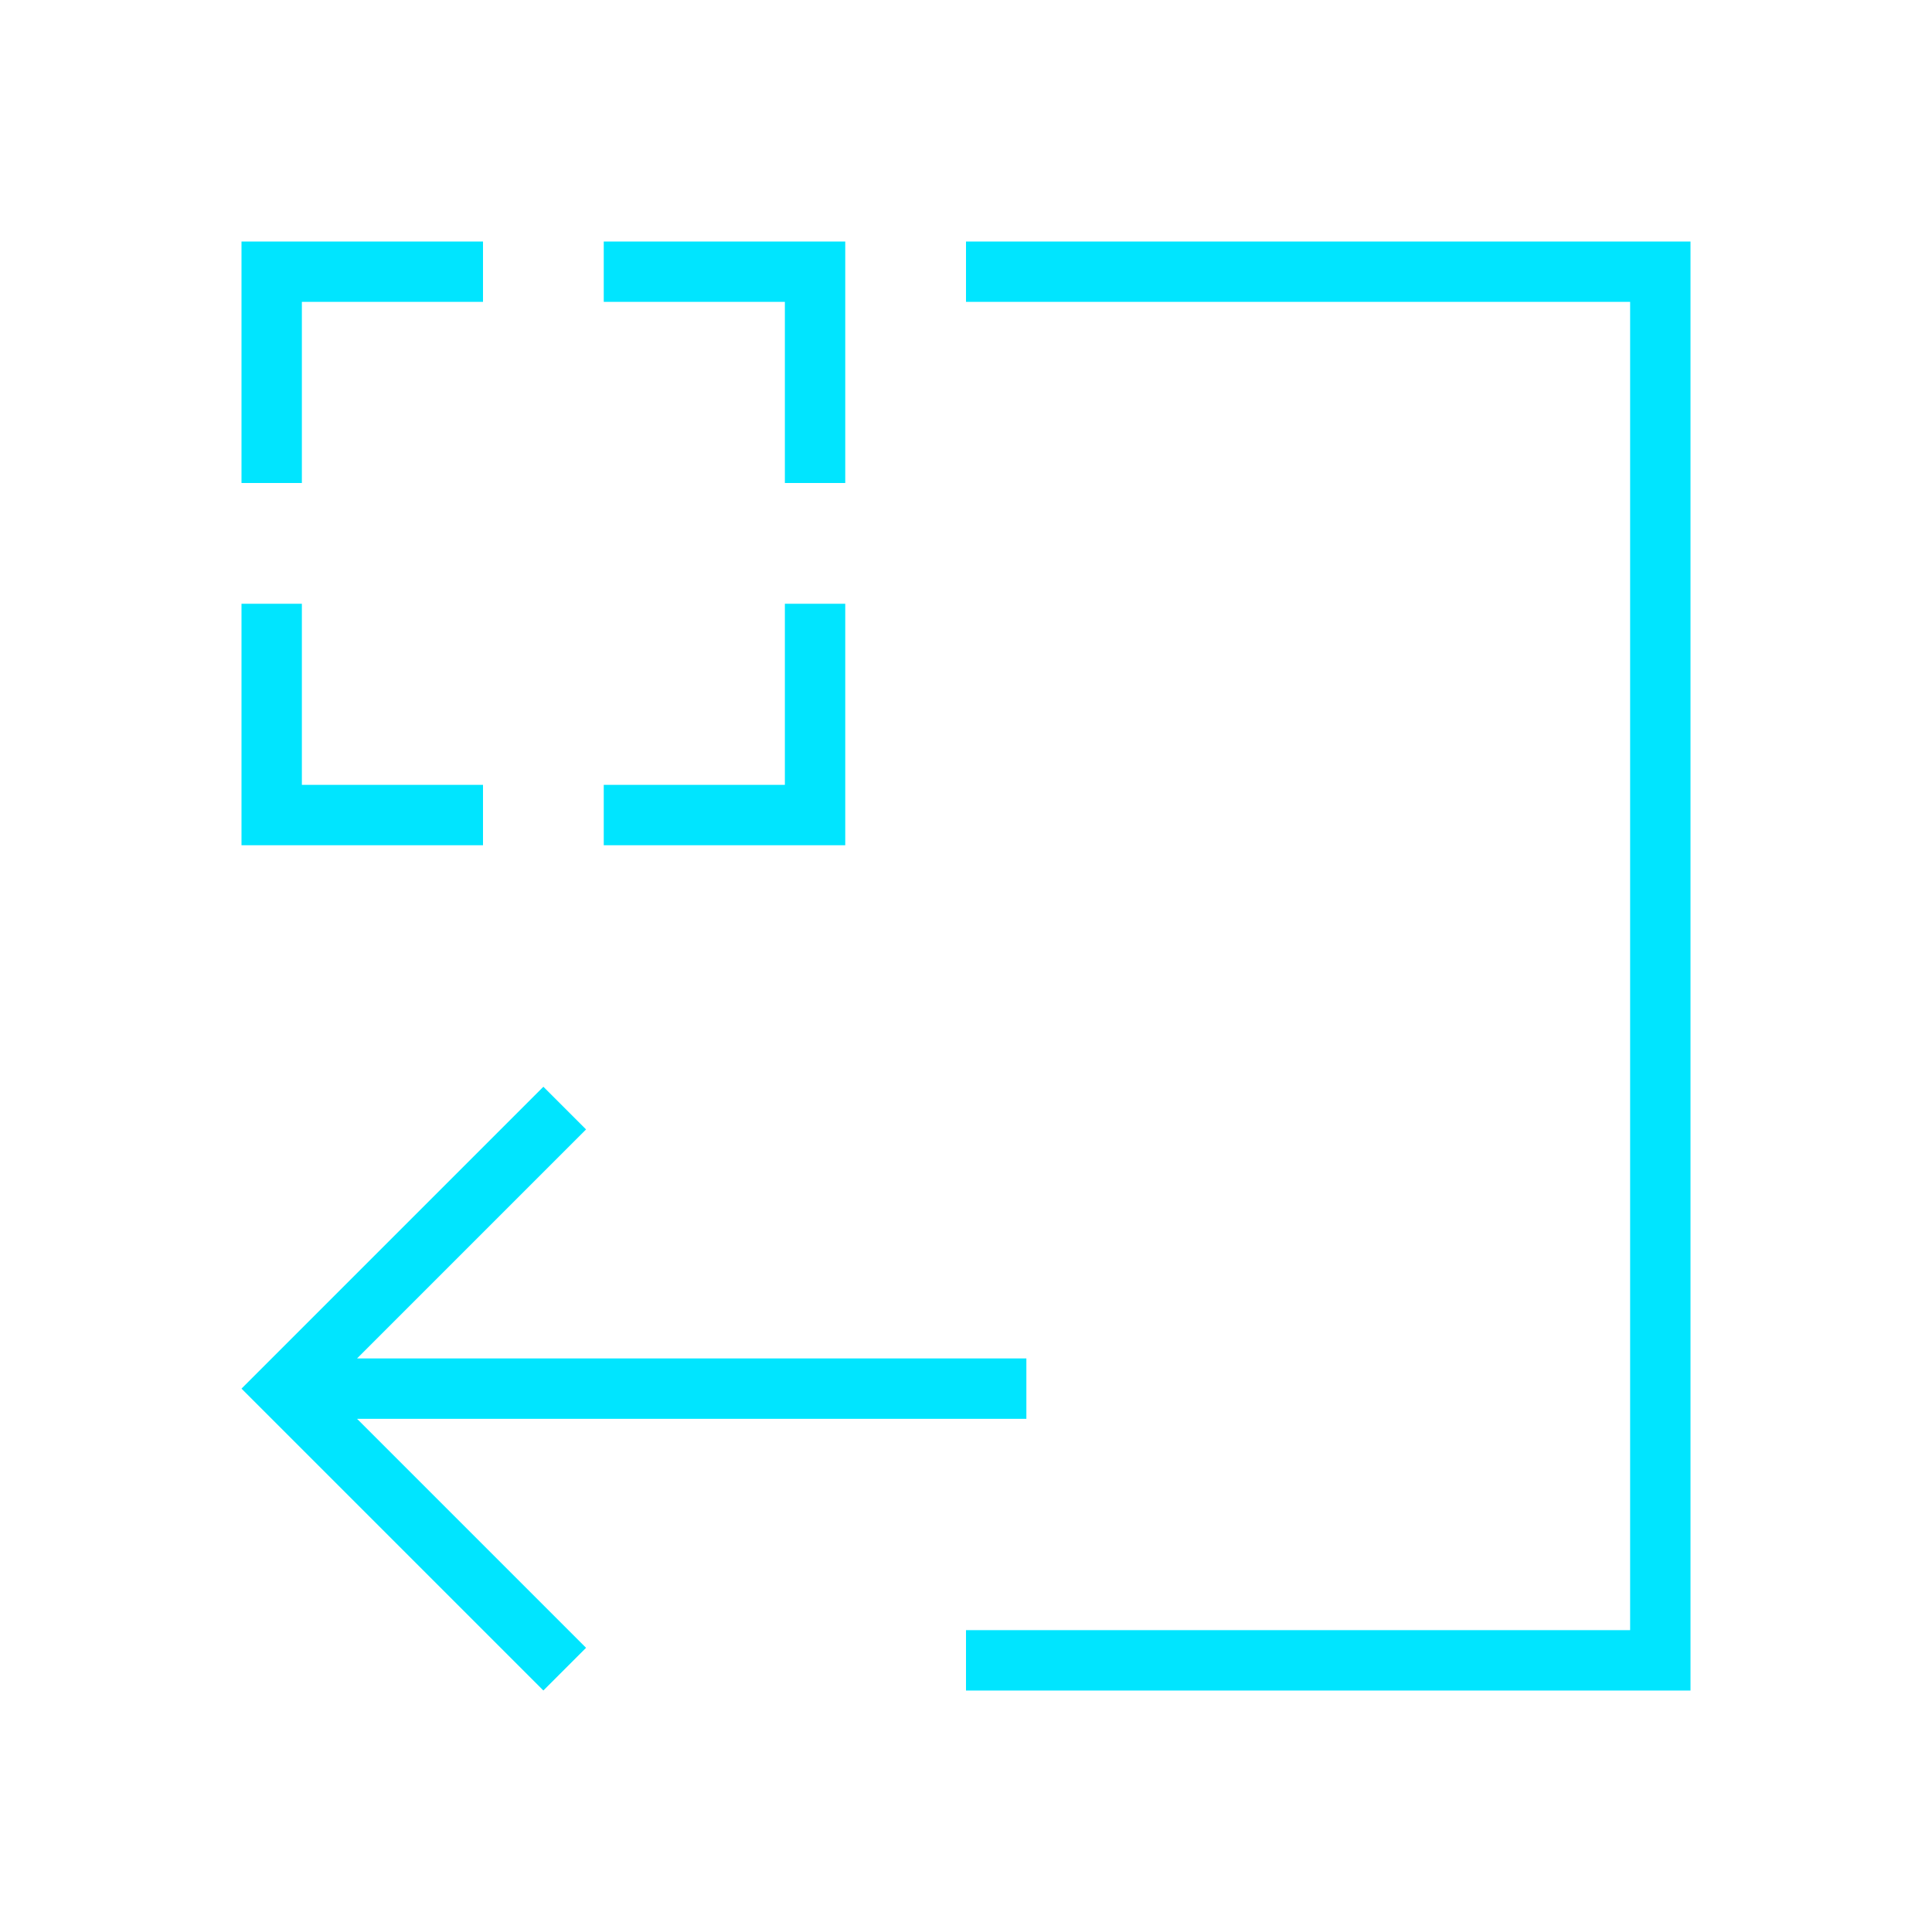 <svg xmlns="http://www.w3.org/2000/svg" viewBox="0 0 32 32">
  <defs id="defs3051">
    <style type="text/css" id="current-color-scheme">
      .ColorScheme-Text {
        color:#00e5ff;
      }
      </style>
  </defs>
 <path style="fill:currentColor;fill-opacity:1;stroke:none" 
       d="M 4 4 L 4 5 L 4 8 L 5 8 L 5 5 L 8 5 L 8 4 L 4 4 z M 10 4 L 10 5 L 13 5 L 13 8 L 14 8 L 14 4 L 10 4 z M 16 4 L 16 5 L 27 5 L 27 27 L 16 27 L 16 28 L 28 28 L 28 27 L 28 4 L 27 4 L 16 4 z M 4 10 L 4 14 L 5 14 L 8 14 L 8 13 L 5 13 L 5 10 L 4 10 z M 13 10 L 13 13 L 10 13 L 10 14 L 13 14 L 14 14 L 14 13 L 14 10 L 13 10 z M 9 18 L 4 23 L 5 24 L 9 28 L 9.707 27.293 L 5.914 23.5 L 17 23.5 L 17 22.5 L 5.914 22.5 L 9.707 18.707 L 9 18 z "
     class="ColorScheme-Text"
     />
</svg>
